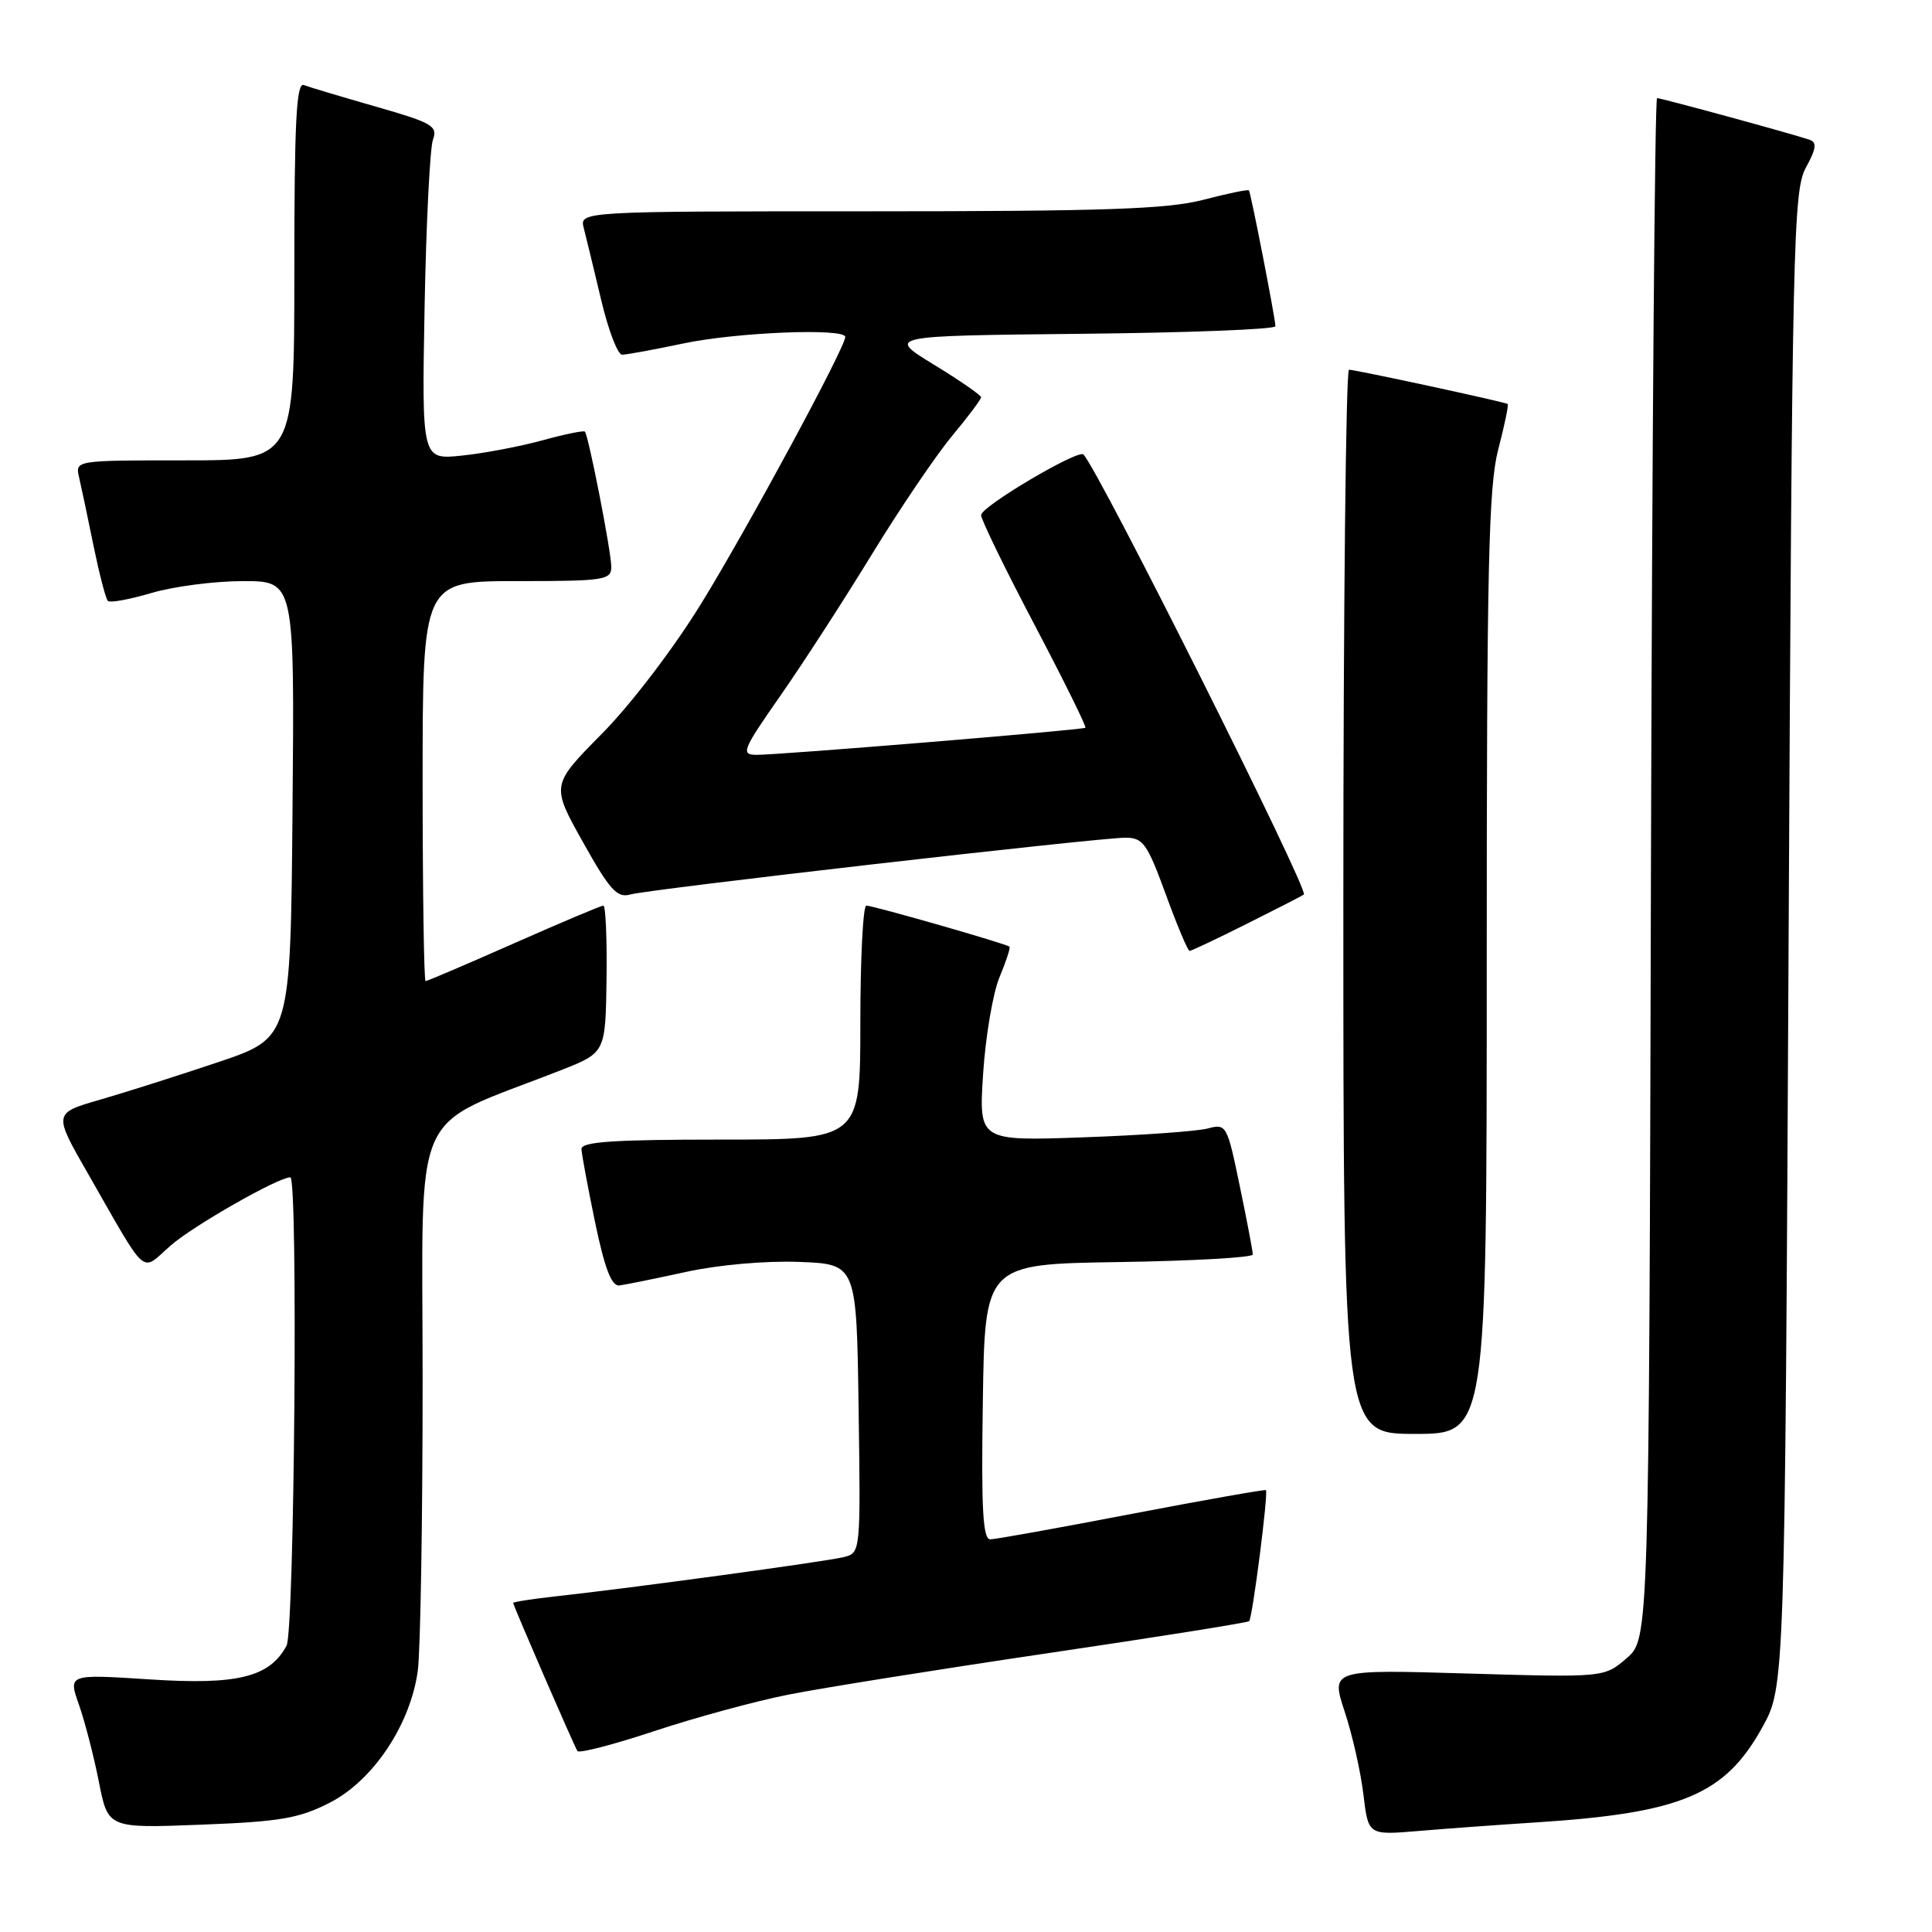 <?xml version="1.0" encoding="UTF-8" standalone="no"?>
<!DOCTYPE svg PUBLIC "-//W3C//DTD SVG 1.1//EN" "http://www.w3.org/Graphics/SVG/1.1/DTD/svg11.dtd" >
<svg xmlns="http://www.w3.org/2000/svg" xmlns:xlink="http://www.w3.org/1999/xlink" version="1.1" viewBox="0 0 256 256">
 <g >
 <path fill="currentColor"
d=" M 203.50 241.48 C 222.81 240.24 228.56 237.83 233.51 228.89 C 236.50 223.50 236.50 223.50 237.00 124.50 C 237.47 31.91 237.62 25.29 239.28 22.23 C 240.66 19.71 240.78 18.86 239.78 18.52 C 237.61 17.77 220.14 13.00 219.57 13.00 C 219.27 13.00 218.91 58.94 218.76 115.09 C 218.50 217.17 218.50 217.17 215.53 219.73 C 212.56 222.28 212.56 222.28 194.45 221.75 C 176.34 221.21 176.34 221.21 178.18 226.81 C 179.20 229.88 180.31 234.82 180.66 237.79 C 181.30 243.17 181.30 243.17 187.90 242.62 C 191.53 242.31 198.55 241.80 203.50 241.48 Z  M 43.71 238.86 C 49.45 235.92 54.38 228.52 55.36 221.39 C 55.71 218.82 56.00 201.55 56.00 183.01 C 56.00 145.43 54.07 149.77 74.37 141.79 C 80.23 139.48 80.23 139.48 80.37 129.74 C 80.44 124.38 80.25 120.00 79.95 120.00 C 79.65 120.00 74.32 122.25 68.10 125.00 C 61.88 127.75 56.61 130.00 56.39 130.00 C 56.18 130.00 56.00 118.08 56.00 103.50 C 56.00 77.00 56.00 77.00 68.50 77.00 C 80.10 77.00 81.00 76.86 81.00 75.11 C 81.00 73.13 77.99 57.73 77.50 57.19 C 77.34 57.02 74.80 57.54 71.86 58.35 C 68.91 59.16 64.11 60.07 61.19 60.37 C 55.89 60.92 55.89 60.92 56.26 40.71 C 56.47 29.59 56.97 19.60 57.37 18.50 C 58.03 16.70 57.26 16.26 49.81 14.13 C 45.25 12.82 40.95 11.54 40.26 11.27 C 39.27 10.89 39.00 16.12 39.00 35.89 C 39.00 61.00 39.00 61.00 24.48 61.00 C 9.96 61.00 9.96 61.00 10.48 63.25 C 10.77 64.49 11.63 68.56 12.39 72.31 C 13.16 76.05 14.01 79.34 14.29 79.62 C 14.57 79.91 17.18 79.43 20.08 78.57 C 22.99 77.71 28.44 77.00 32.20 77.00 C 39.03 77.00 39.03 77.00 38.76 107.25 C 38.50 137.50 38.50 137.50 29.00 140.71 C 23.77 142.47 16.70 144.72 13.28 145.71 C 7.06 147.50 7.06 147.50 11.65 155.50 C 19.72 169.58 18.57 168.58 22.60 165.05 C 25.58 162.43 36.86 156.00 38.47 156.00 C 39.51 156.00 39.02 216.09 37.97 218.06 C 35.73 222.24 31.47 223.29 19.84 222.53 C 9.03 221.83 9.03 221.83 10.46 225.88 C 11.24 228.10 12.43 232.70 13.10 236.09 C 14.31 242.26 14.31 242.26 26.62 241.78 C 37.14 241.38 39.62 240.95 43.71 238.86 Z  M 104.50 224.54 C 108.90 223.67 124.35 221.20 138.83 219.06 C 153.31 216.92 165.33 215.01 165.52 214.81 C 165.96 214.37 168.09 197.74 167.74 197.45 C 167.61 197.34 159.62 198.75 150.00 200.59 C 140.38 202.44 131.93 203.96 131.23 203.97 C 130.23 203.99 130.01 200.01 130.23 185.75 C 130.50 167.50 130.50 167.50 148.25 167.23 C 158.01 167.08 166.00 166.63 166.00 166.23 C 166.01 165.83 165.23 161.75 164.28 157.18 C 162.60 149.05 162.50 148.87 160.03 149.53 C 158.64 149.90 151.24 150.43 143.60 150.70 C 129.69 151.20 129.69 151.20 130.27 142.25 C 130.59 137.32 131.57 131.58 132.44 129.49 C 133.31 127.40 133.91 125.58 133.76 125.44 C 133.37 125.06 115.72 120.00 114.79 120.00 C 114.36 120.00 114.00 126.97 114.00 135.50 C 114.00 151.00 114.00 151.00 95.50 151.00 C 81.34 151.00 77.01 151.29 77.05 152.25 C 77.07 152.94 77.89 157.32 78.86 162.00 C 80.13 168.10 81.04 170.45 82.07 170.33 C 82.85 170.23 86.82 169.43 90.88 168.54 C 95.16 167.60 101.45 167.04 105.88 167.21 C 113.50 167.50 113.50 167.50 113.77 186.64 C 114.04 205.77 114.04 205.77 111.77 206.33 C 109.39 206.92 83.61 210.43 73.75 211.51 C 70.59 211.86 68.00 212.26 68.00 212.40 C 68.00 212.74 76.02 231.23 76.51 232.02 C 76.72 232.36 81.31 231.17 86.70 229.38 C 92.09 227.59 100.10 225.41 104.50 224.54 Z  M 197.00 127.71 C 197.00 75.13 197.24 64.51 198.52 59.57 C 199.36 56.35 199.93 53.63 199.77 53.53 C 199.35 53.25 179.60 48.99 178.75 48.99 C 178.34 49.00 178.00 80.72 178.00 119.50 C 178.00 190.00 178.00 190.00 187.50 190.00 C 197.00 190.00 197.00 190.00 197.00 127.71 Z  M 165.27 122.38 C 169.25 120.39 172.62 118.66 172.77 118.53 C 173.45 117.93 145.53 62.19 143.56 60.22 C 142.85 59.52 130.00 67.12 130.00 68.25 C 130.00 68.85 133.18 75.38 137.07 82.77 C 140.95 90.15 143.99 96.30 143.82 96.43 C 143.41 96.73 103.22 100.04 100.23 100.02 C 98.13 100.00 98.37 99.40 103.36 92.25 C 106.34 87.99 111.80 79.55 115.50 73.50 C 119.20 67.45 123.98 60.39 126.11 57.82 C 128.25 55.25 130.00 52.92 130.00 52.64 C 130.00 52.37 127.19 50.42 123.75 48.32 C 117.50 44.50 117.50 44.50 143.25 44.23 C 157.41 44.09 169.00 43.64 169.00 43.23 C 169.00 42.25 165.75 25.57 165.49 25.23 C 165.38 25.07 162.65 25.64 159.43 26.48 C 154.68 27.71 146.36 28.00 115.17 28.00 C 76.77 28.00 76.77 28.00 77.36 30.25 C 77.68 31.49 78.71 35.76 79.66 39.75 C 80.60 43.74 81.85 47.00 82.43 47.00 C 83.02 47.00 86.65 46.33 90.50 45.52 C 97.56 44.02 112.00 43.44 112.00 44.65 C 112.00 46.04 99.06 70.00 92.93 79.95 C 89.28 85.89 83.59 93.35 79.76 97.22 C 73.02 104.04 73.02 104.04 77.24 111.58 C 80.76 117.88 81.78 119.02 83.48 118.53 C 85.92 117.83 145.40 111.01 149.12 111.00 C 151.46 111.00 152.01 111.77 154.47 118.50 C 155.97 122.62 157.39 126.00 157.63 126.00 C 157.86 126.00 161.30 124.37 165.27 122.38 Z "/>
</g>
</svg>